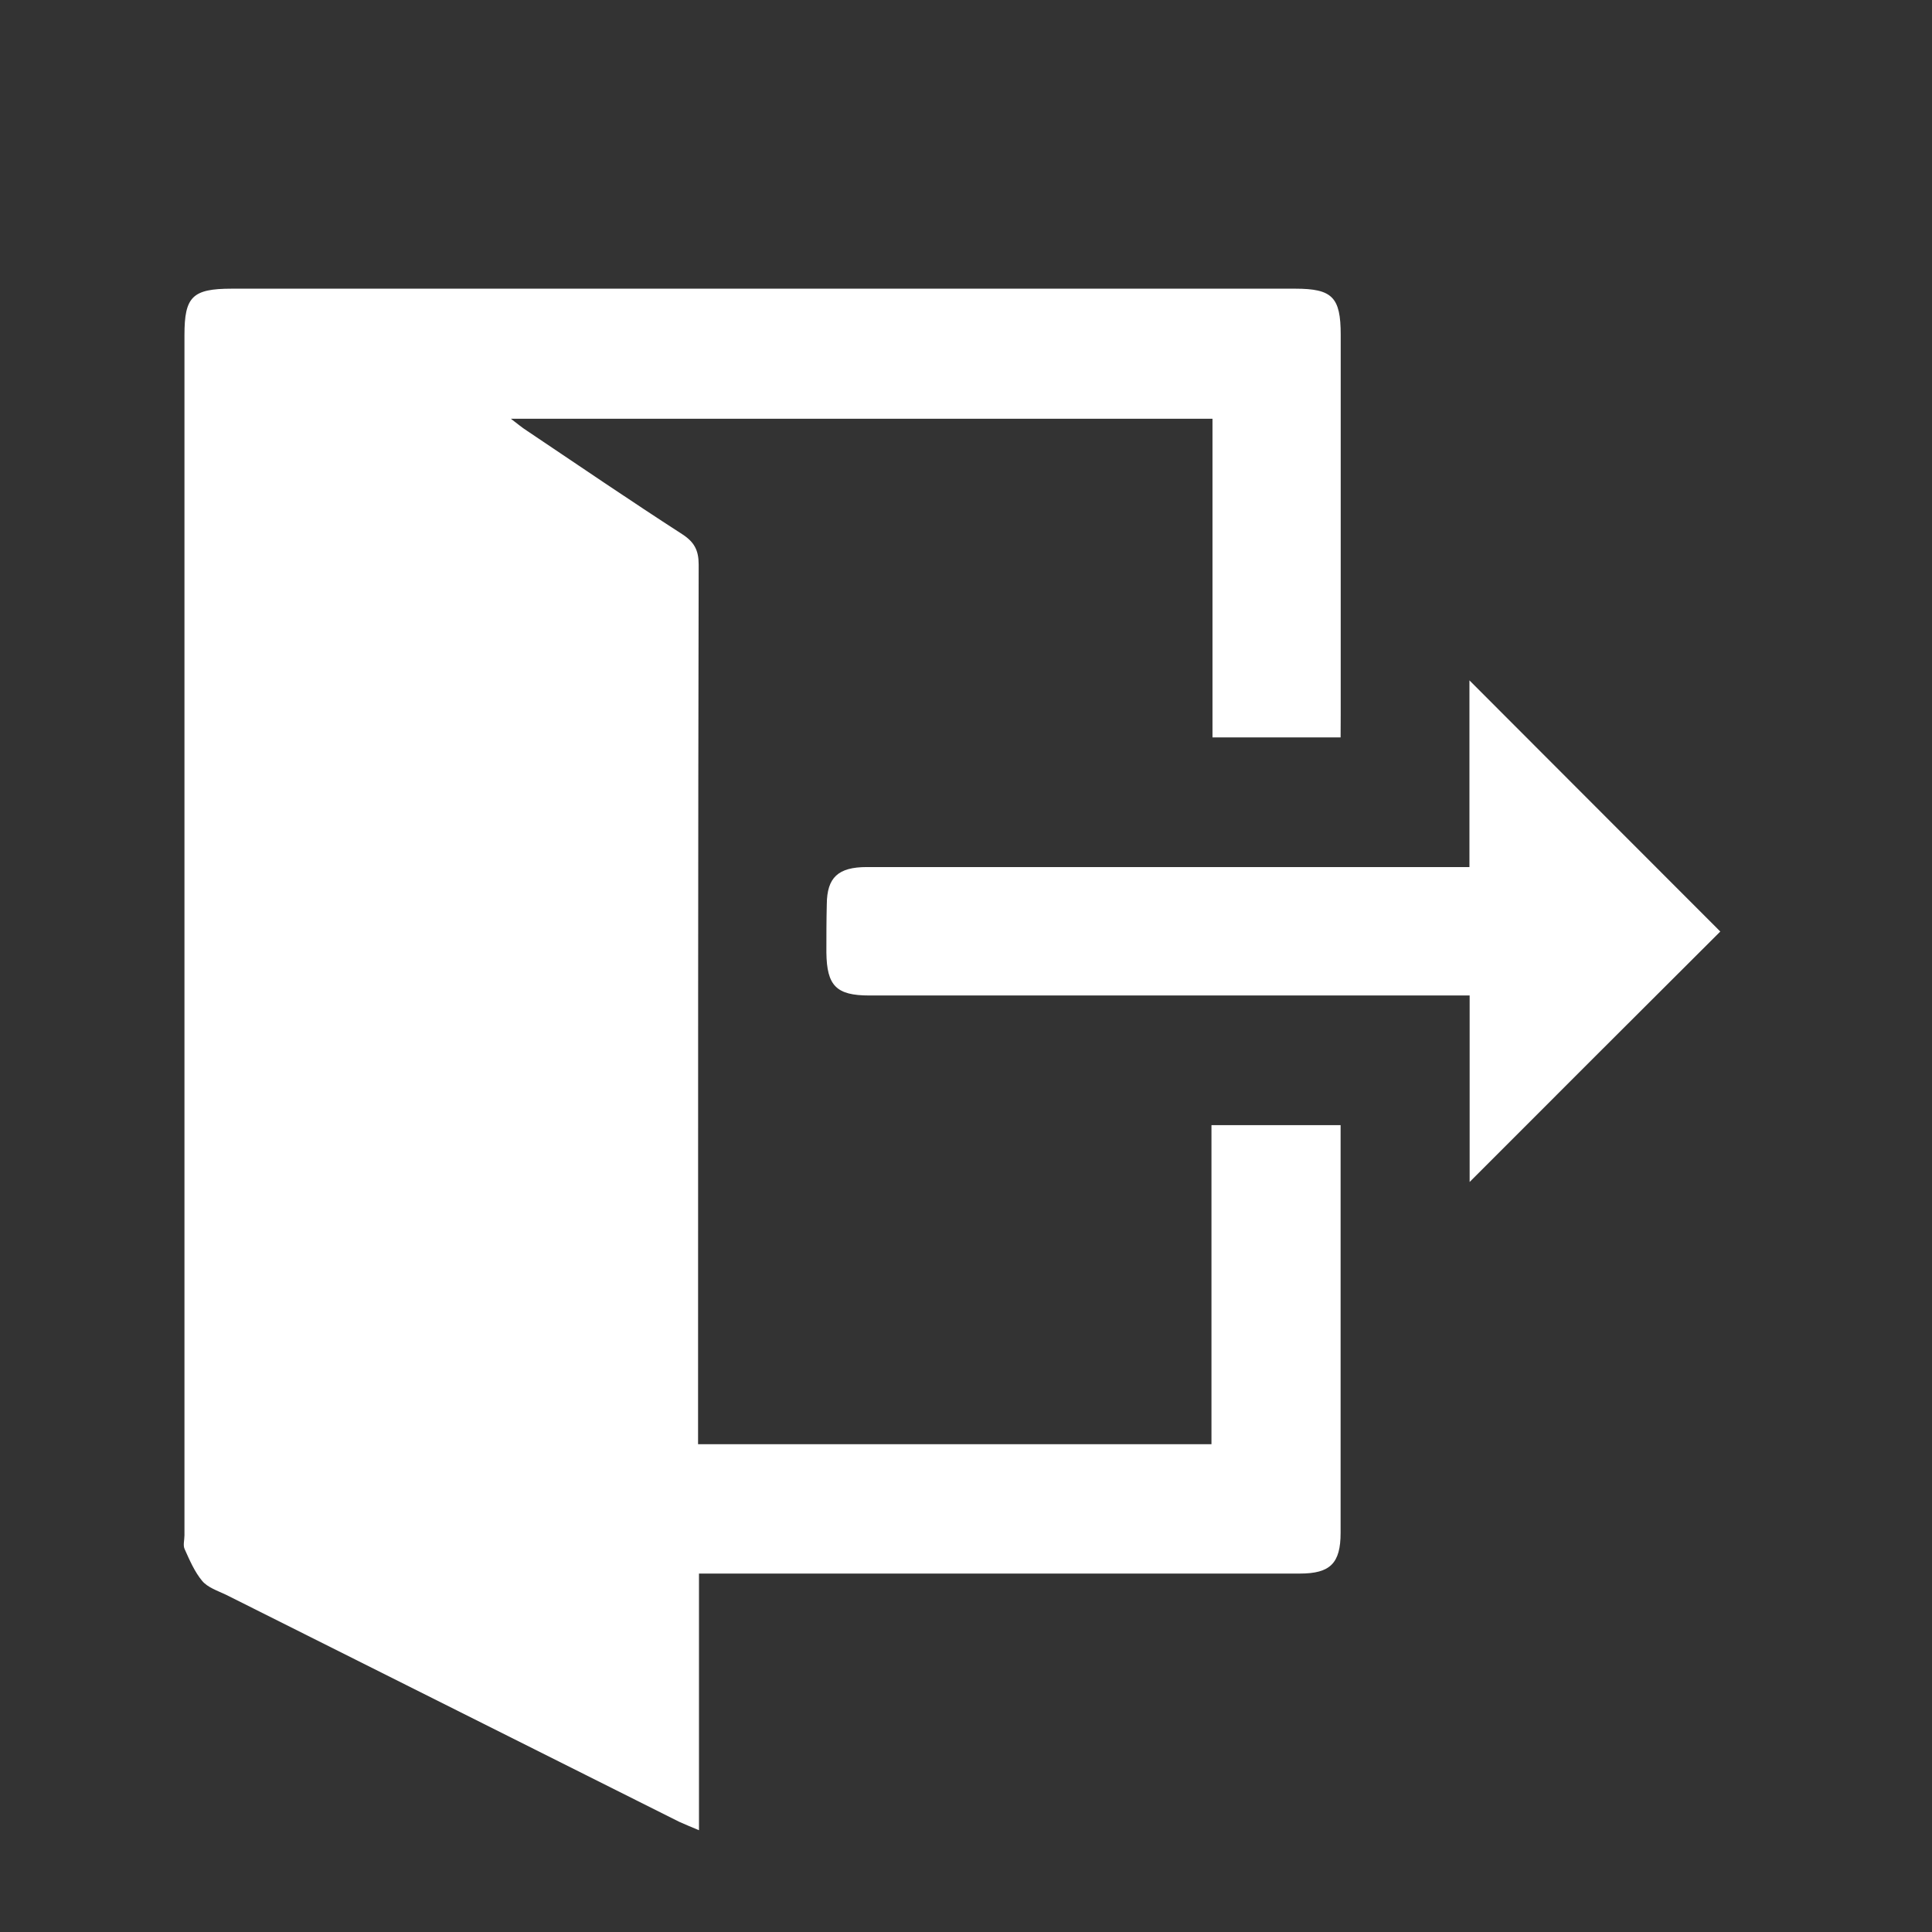 <?xml version="1.0" encoding="utf-8"?>
<!-- Generator: Adobe Illustrator 16.0.0, SVG Export Plug-In . SVG Version: 6.00 Build 0)  -->
<!DOCTYPE svg PUBLIC "-//W3C//DTD SVG 1.1//EN" "http://www.w3.org/Graphics/SVG/1.1/DTD/svg11.dtd">
<svg version="1.1" id="Layer_1" xmlns="http://www.w3.org/2000/svg" xmlns:xlink="http://www.w3.org/1999/xlink" x="0px" y="0px"
	 width="19px" height="19px" viewBox="0 0 19 19" enable-background="new 0 0 19 19" xml:space="preserve">
<rect x="0" y="0" width="19" height="19" fill="#333333" stroke="none"/>
<g>
	<path fill-rule="evenodd" clip-rule="evenodd" fill="#FFFFFF" d="M13.184,7.252c-0.434,0-0.84,0-1.26,0c0-1.046,0-2.083,0-3.134
		c-2.299,0-4.584,0-6.9,0c0.063,0.047,0.107,0.086,0.158,0.118c0.508,0.341,1.012,0.685,1.525,1.016
		C6.828,5.33,6.871,5.411,6.871,5.553c-0.006,2.803-0.006,5.606-0.006,8.409c0,0.076,0,0.154,0,0.241c1.688,0,3.355,0,5.049,0
		c0-1.042,0-2.084,0-3.138c0.43,0,0.84,0,1.27,0c0,0.064,0,0.122,0,0.179c0,1.276,0,2.553,0,3.83c0,0.3-0.102,0.401-0.4,0.401
		c-1.889,0.001-3.775,0-5.664,0c-0.076,0-0.154,0-0.246,0c0,0.845,0,1.671,0,2.524c-0.082-0.034-0.137-0.057-0.195-0.083
		c-1.484-0.744-2.971-1.488-4.455-2.232c-0.084-0.04-0.182-0.072-0.236-0.137c-0.074-0.089-0.123-0.203-0.172-0.312
		c-0.018-0.038-0.002-0.089-0.002-0.136c0-3.935,0-7.87,0-11.805c0-0.376,0.078-0.455,0.465-0.455c3.486,0,6.973,0,10.459,0
		c0.365,0,0.447,0.084,0.447,0.454c0,1.243,0,2.488,0,3.731C13.184,7.098,13.184,7.167,13.184,7.252z"/>
	<path fill-rule="evenodd" clip-rule="evenodd" fill="#FFFFFF" d="M14.451,8.527c0-0.639,0-1.248,0-1.836
		c0.822,0.825,1.654,1.655,2.467,2.47c-0.805,0.802-1.637,1.634-2.465,2.463c0-0.586,0-1.194,0-1.834c-0.088,0-0.164,0-0.238,0
		c-1.889,0-3.777,0-5.666,0c-0.324,0-0.418-0.095-0.422-0.423c0-0.158,0-0.315,0.004-0.475C8.133,8.63,8.242,8.527,8.525,8.527
		c1.889,0,3.775,0,5.666,0C14.27,8.527,14.344,8.527,14.451,8.527z"/>
</g>
</svg>
